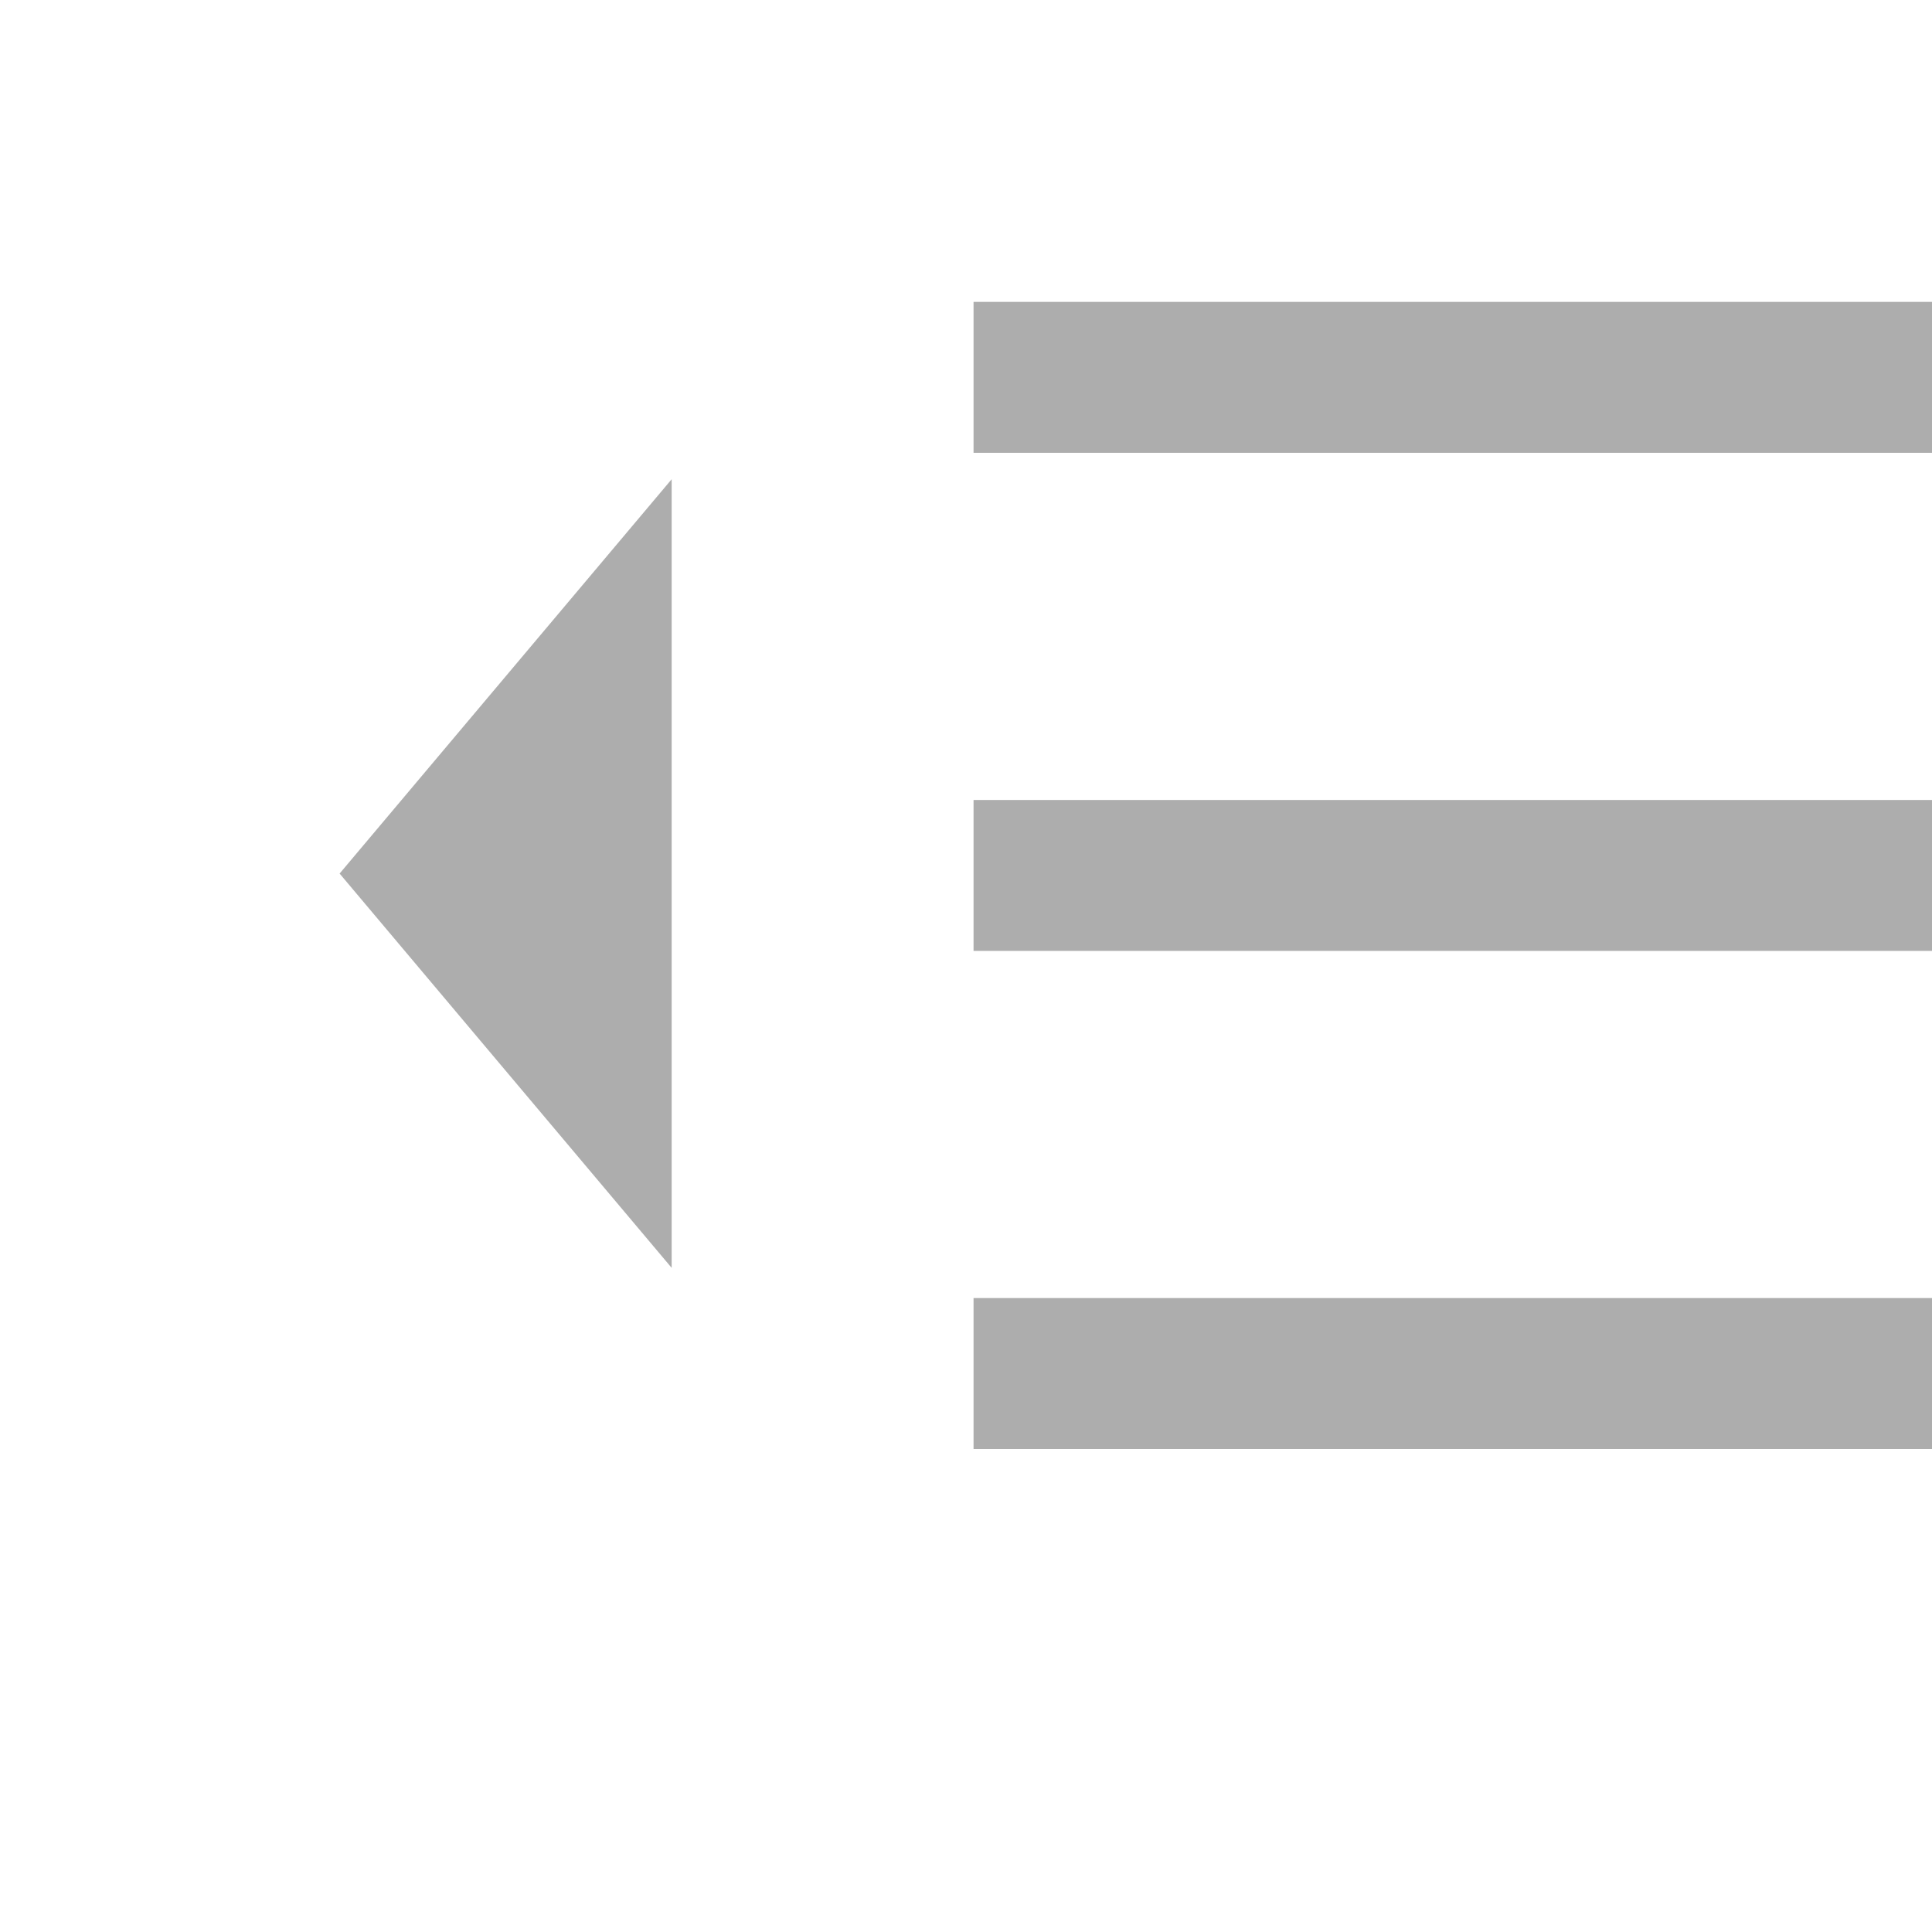<?xml version="1.0" encoding="UTF-8" standalone="no"?>
<!-- Generator: Adobe Illustrator 17.0.2, SVG Export Plug-In . SVG Version: 6.00 Build 0)  -->

<svg
   xmlns:dc="http://purl.org/dc/elements/1.1/"
   xmlns:cc="http://creativecommons.org/ns#"
   xmlns:rdf="http://www.w3.org/1999/02/22-rdf-syntax-ns#"
   xmlns:svg="http://www.w3.org/2000/svg"
   xmlns="http://www.w3.org/2000/svg"
   xmlns:sodipodi="http://sodipodi.sourceforge.net/DTD/sodipodi-0.dtd"
   xmlns:inkscape="http://www.inkscape.org/namespaces/inkscape"
   sodipodi:docname="e958_IOS_WIKIGLYPH_TOC_COLLAPSED_0_0_-150.svg"
   inkscape:version="0.48.1 "
   xml:space="preserve"
   enable-background="new -523.5 -199 512 512"
   viewBox="-523.5 -199 512 512"
   height="512px"
   width="512px"
   y="0px"
   x="0px"
   id="Layer_1"
   version="1.1"><sodipodi:namedview
     pagecolor="#ffffff"
     bordercolor="#666666"
     borderopacity="1"
     objecttolerance="10"
     gridtolerance="10"
     guidetolerance="10"
     inkscape:pageopacity="0"
     inkscape:pageshadow="2"
     inkscape:window-width="1319"
     inkscape:window-height="902"
     id="namedview13"
     showgrid="false"
     inkscape:zoom="0.4609375"
     inkscape:cx="1.8504487"
     inkscape:cy="256"
     inkscape:window-x="230"
     inkscape:window-y="89"
     inkscape:window-maximized="0"
     inkscape:current-layer="g2985" /><defs
     id="defs15" /><path
     d="m -345.5,137 0,-209 -88,104.5 z"
     id="polygon11"
     inkscape:connector-curvature="0"
     sodipodi:nodetypes="cccc"
     style="fill:#333333;fill-opacity:0.4" /><g
     id="g2985"><path
       sodipodi:nodetypes="ccccc"
       inkscape:connector-curvature="0"
       id="rect5"
       d="m -265.5,13 260,0 0,40 -260,0 z"
       style="fill:#333333;fill-opacity:0.4" /><path
       sodipodi:nodetypes="ccccc"
       inkscape:connector-curvature="0"
       id="rect5-9"
       d="m -265.5,145 260,0 0,40 -260,0 z"
       style="fill:#333333;fill-opacity:0.4" /><path
       sodipodi:nodetypes="ccccc"
       inkscape:connector-curvature="0"
       id="rect5-9-0"
       d="m -265.5,-119 260,0 0,40 -260,0 z"
       style="fill:#333333;fill-opacity:0.4" /></g></svg>